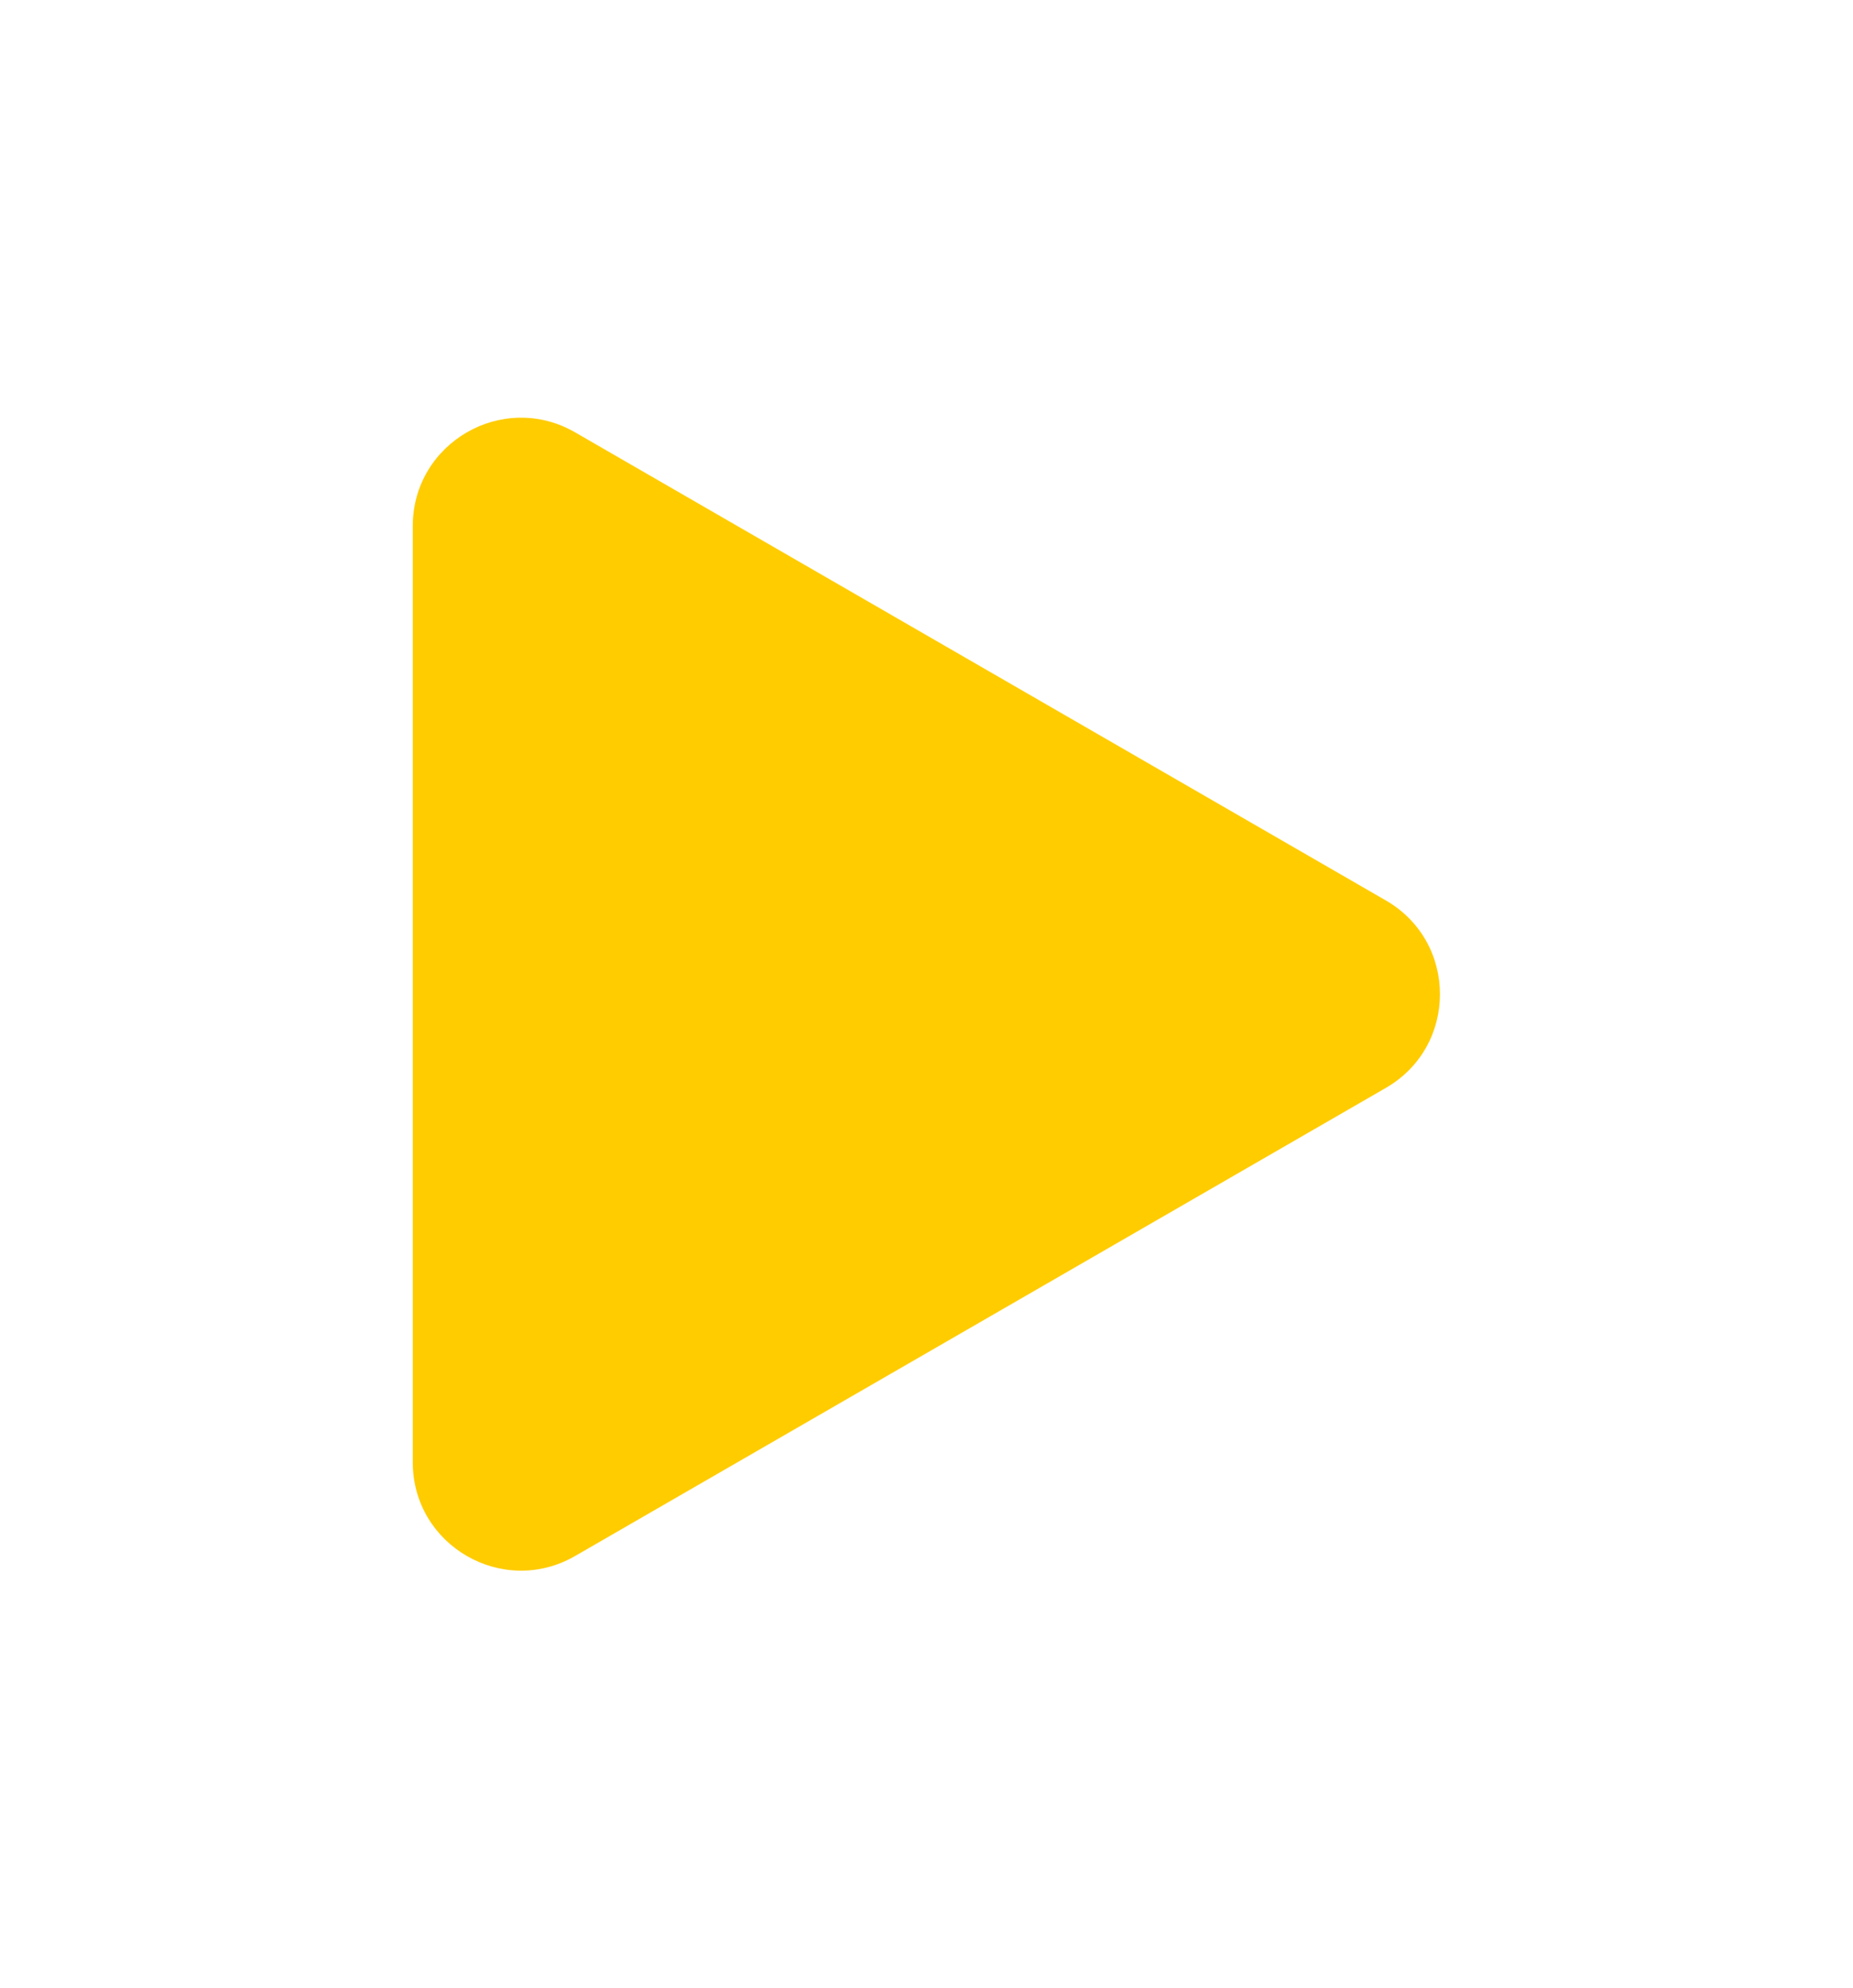 <svg width="137" height="147" viewBox="0 0 137 147" fill="none" xmlns="http://www.w3.org/2000/svg">
<g filter="url(#filter0_d)">
<path d="M102.463 58.572C107.796 61.651 107.796 69.349 102.463 72.428L42.519 107.037C37.185 110.116 30.518 106.267 30.518 100.109L30.518 30.891C30.518 24.733 37.185 20.884 42.519 23.963L102.463 58.572Z" fill="#FFCC00"/>
</g>
<defs>
<filter id="filter0_d" x="0.519" y="0.879" width="135.944" height="145.242" filterUnits="userSpaceOnUse" color-interpolation-filters="sRGB">
<feFlood flood-opacity="0" result="BackgroundImageFix"/>
<feColorMatrix in="SourceAlpha" type="matrix" values="0 0 0 0 0 0 0 0 0 0 0 0 0 0 0 0 0 0 127 0"/>
<feOffset dy="8"/>
<feGaussianBlur stdDeviation="15"/>
<feColorMatrix type="matrix" values="0 0 0 0 1 0 0 0 0 0.8 0 0 0 0 0 0 0 0 0.6 0"/>
<feBlend mode="normal" in2="BackgroundImageFix" result="effect1_dropShadow"/>
<feBlend mode="normal" in="SourceGraphic" in2="effect1_dropShadow" result="shape"/>
</filter>
</defs>
</svg>
